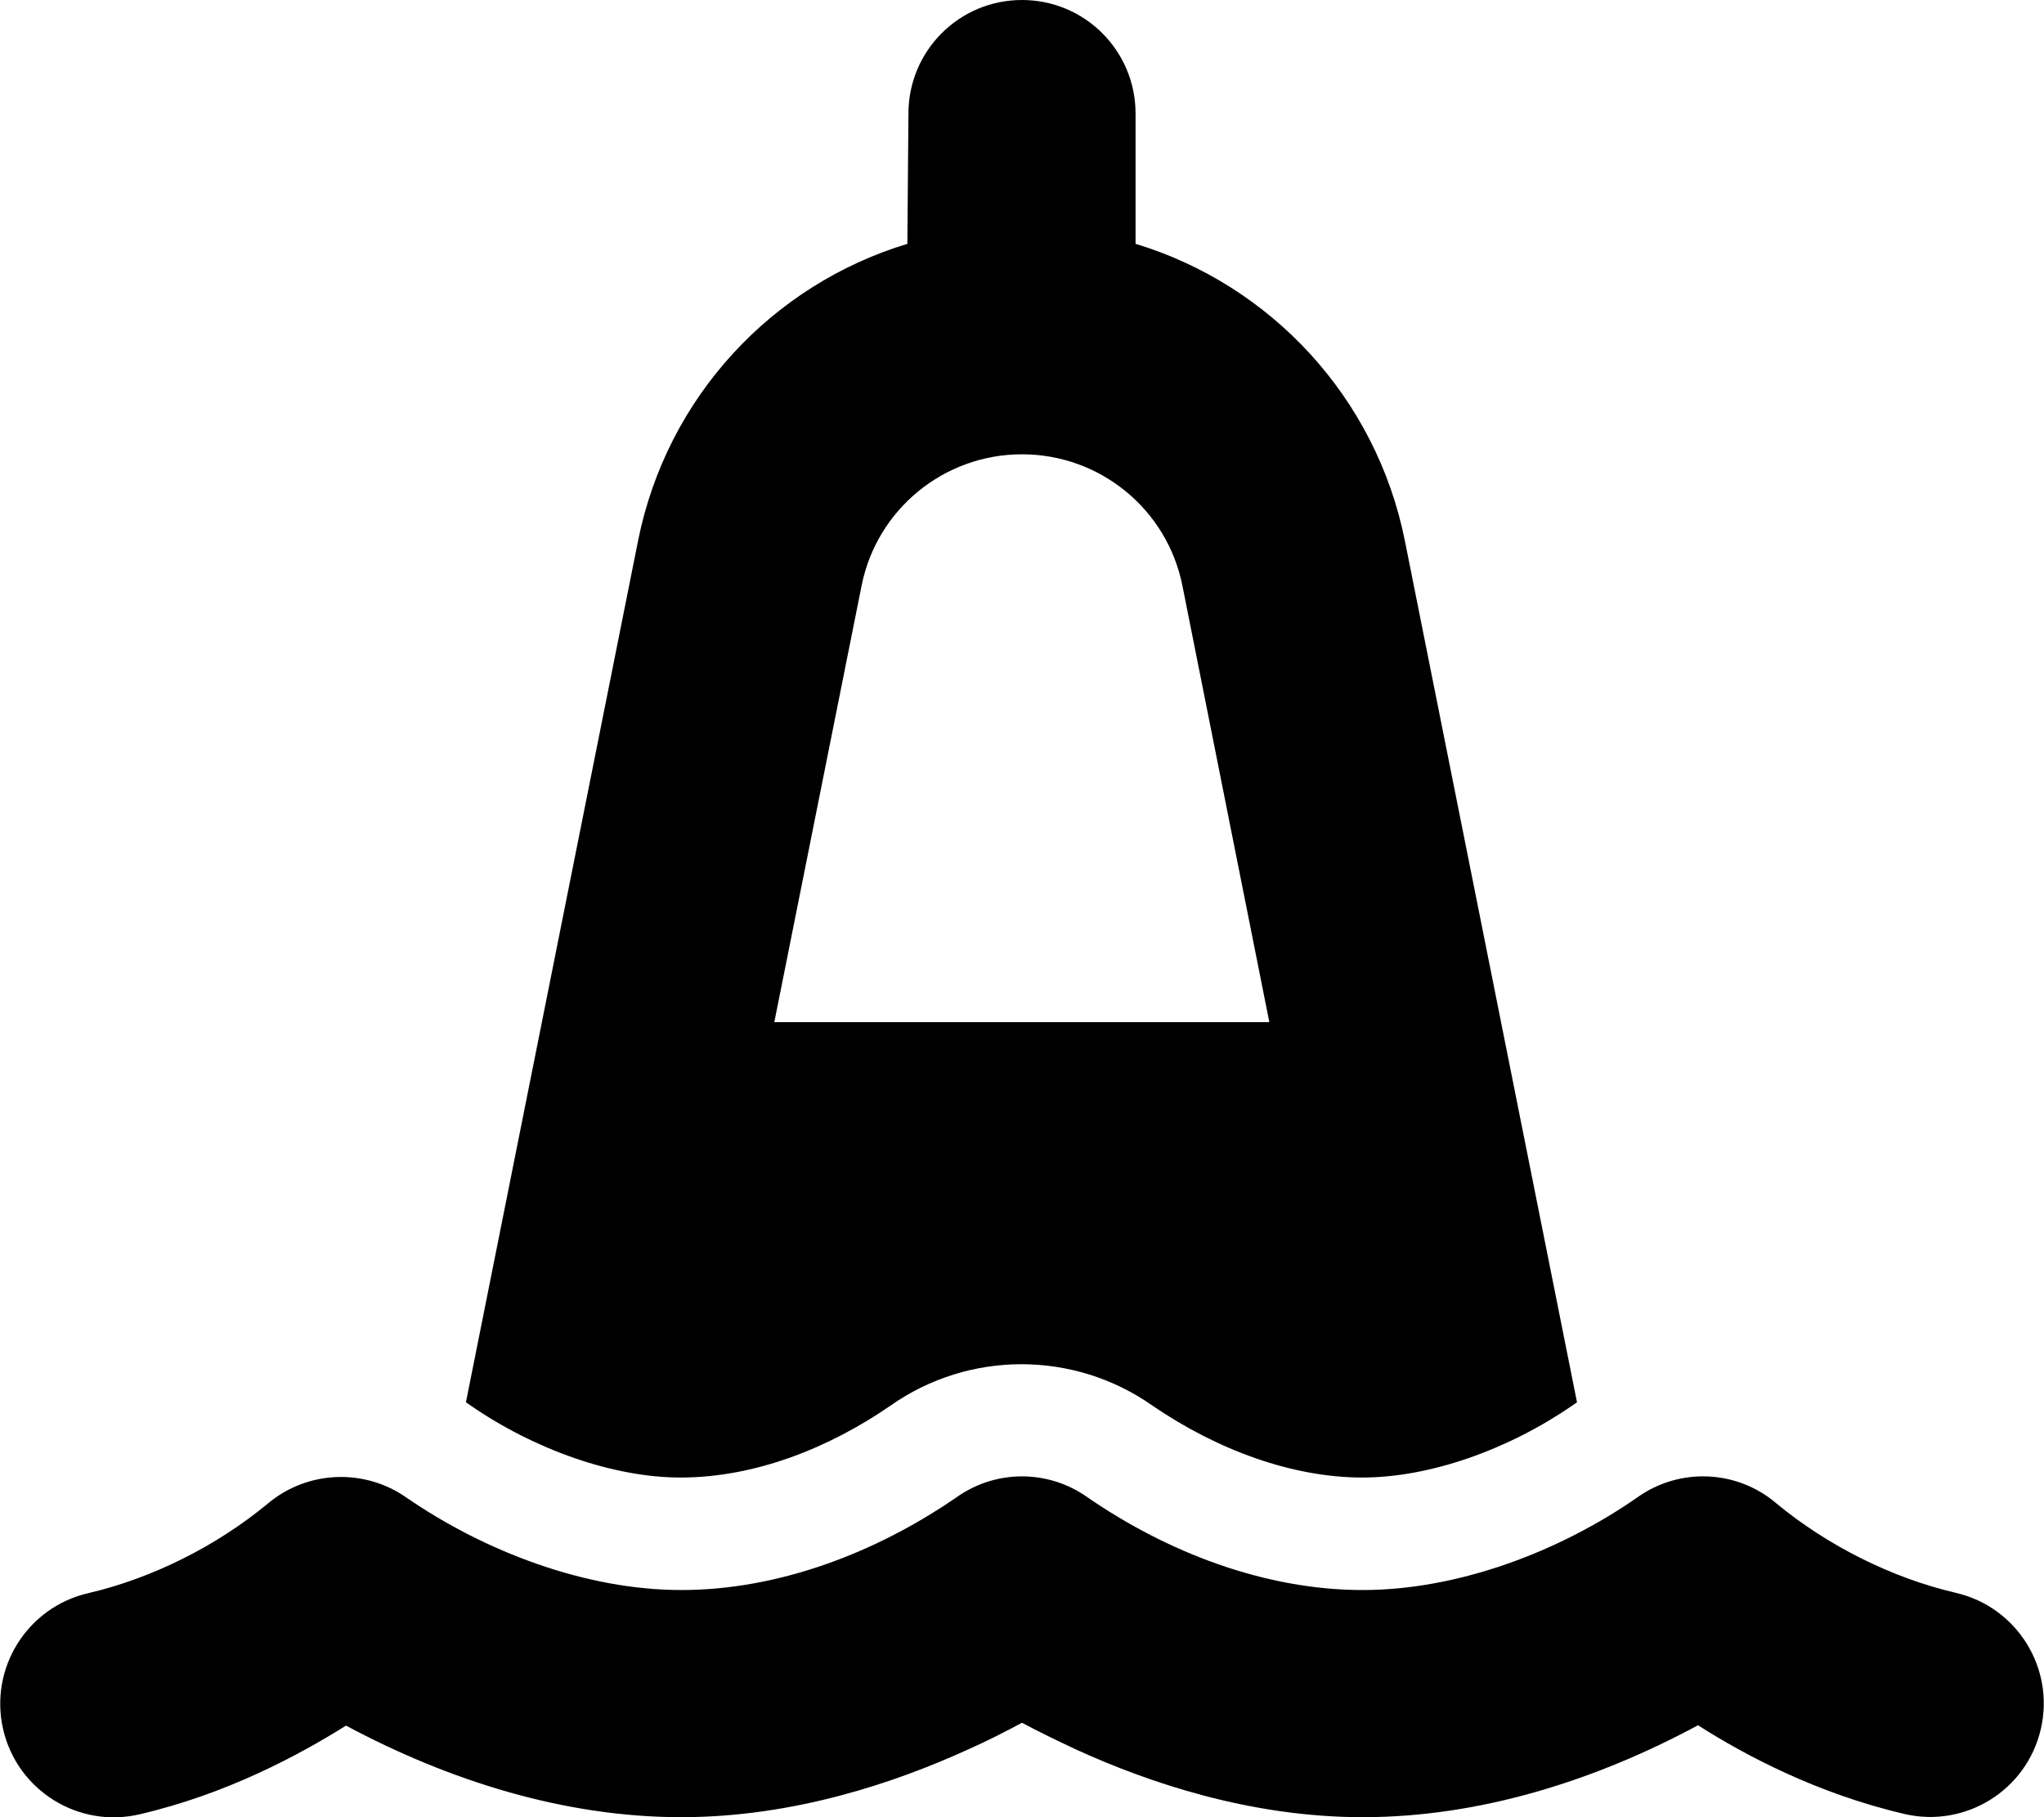 <svg fill="currentColor" xmlns="http://www.w3.org/2000/svg" viewBox="0 0 576 512"><!--! Font Awesome Pro 6.7.2 by @fontawesome - https://fontawesome.com License - https://fontawesome.com/license (Commercial License) Copyright 2024 Fonticons, Inc. --><path d="M256 32c0-17.7 14.3-32 32-32s32 14.3 32 32l0 36.7c38 11.5 67.8 43.2 75.9 83.7l48.5 242.7c-.4 .3-.9 .6-1.3 .9c-18 12.4-40.1 20.3-59.2 20.3c-19.6 0-40.8-7.7-59.2-20.3c-22.1-15.5-51.6-15.5-73.7 0c-17.1 11.8-38 20.3-59.2 20.3c-19 0-41.2-7.9-59.2-20.3c-.4-.3-.9-.6-1.3-.9l48.5-242.7c8.1-40.6 37.9-72.2 75.9-83.7L256 32zm32 96c-22 0-40.9 15.5-45.2 37L218.2 288l139.5 0L333.2 165c-4.3-21.5-23.2-37-45.2-37zm18.5 293.9C329 437.4 356.5 448 384 448c26.9 0 55.4-10.8 77.4-26.1c0 0 0 0 0 0c11.9-8.5 28.1-7.8 39.2 1.7c14.4 11.9 32.5 21 50.6 25.2c17.2 4 27.9 21.2 23.9 38.4s-21.2 27.9-38.4 23.9c-24.5-5.7-44.9-16.5-58.2-25C449.5 501.7 417 512 384 512c-31.9 0-60.6-9.9-80.4-18.9c-5.8-2.7-11.1-5.3-15.6-7.7c-4.5 2.4-9.7 5.1-15.6 7.7c-19.8 9-48.5 18.9-80.4 18.9c-33 0-65.5-10.3-94.5-25.8c-13.4 8.4-33.7 19.3-58.2 25c-17.2 4-34.4-6.7-38.4-23.9s6.7-34.4 23.9-38.4c18.1-4.2 36.2-13.3 50.6-25.2c11.1-9.4 27.3-10.1 39.2-1.7c0 0 0 0 0 0C136.7 437.2 165.1 448 192 448c27.5 0 55-10.6 77.5-26.1c11.1-7.9 25.9-7.9 37 0z"/></svg>